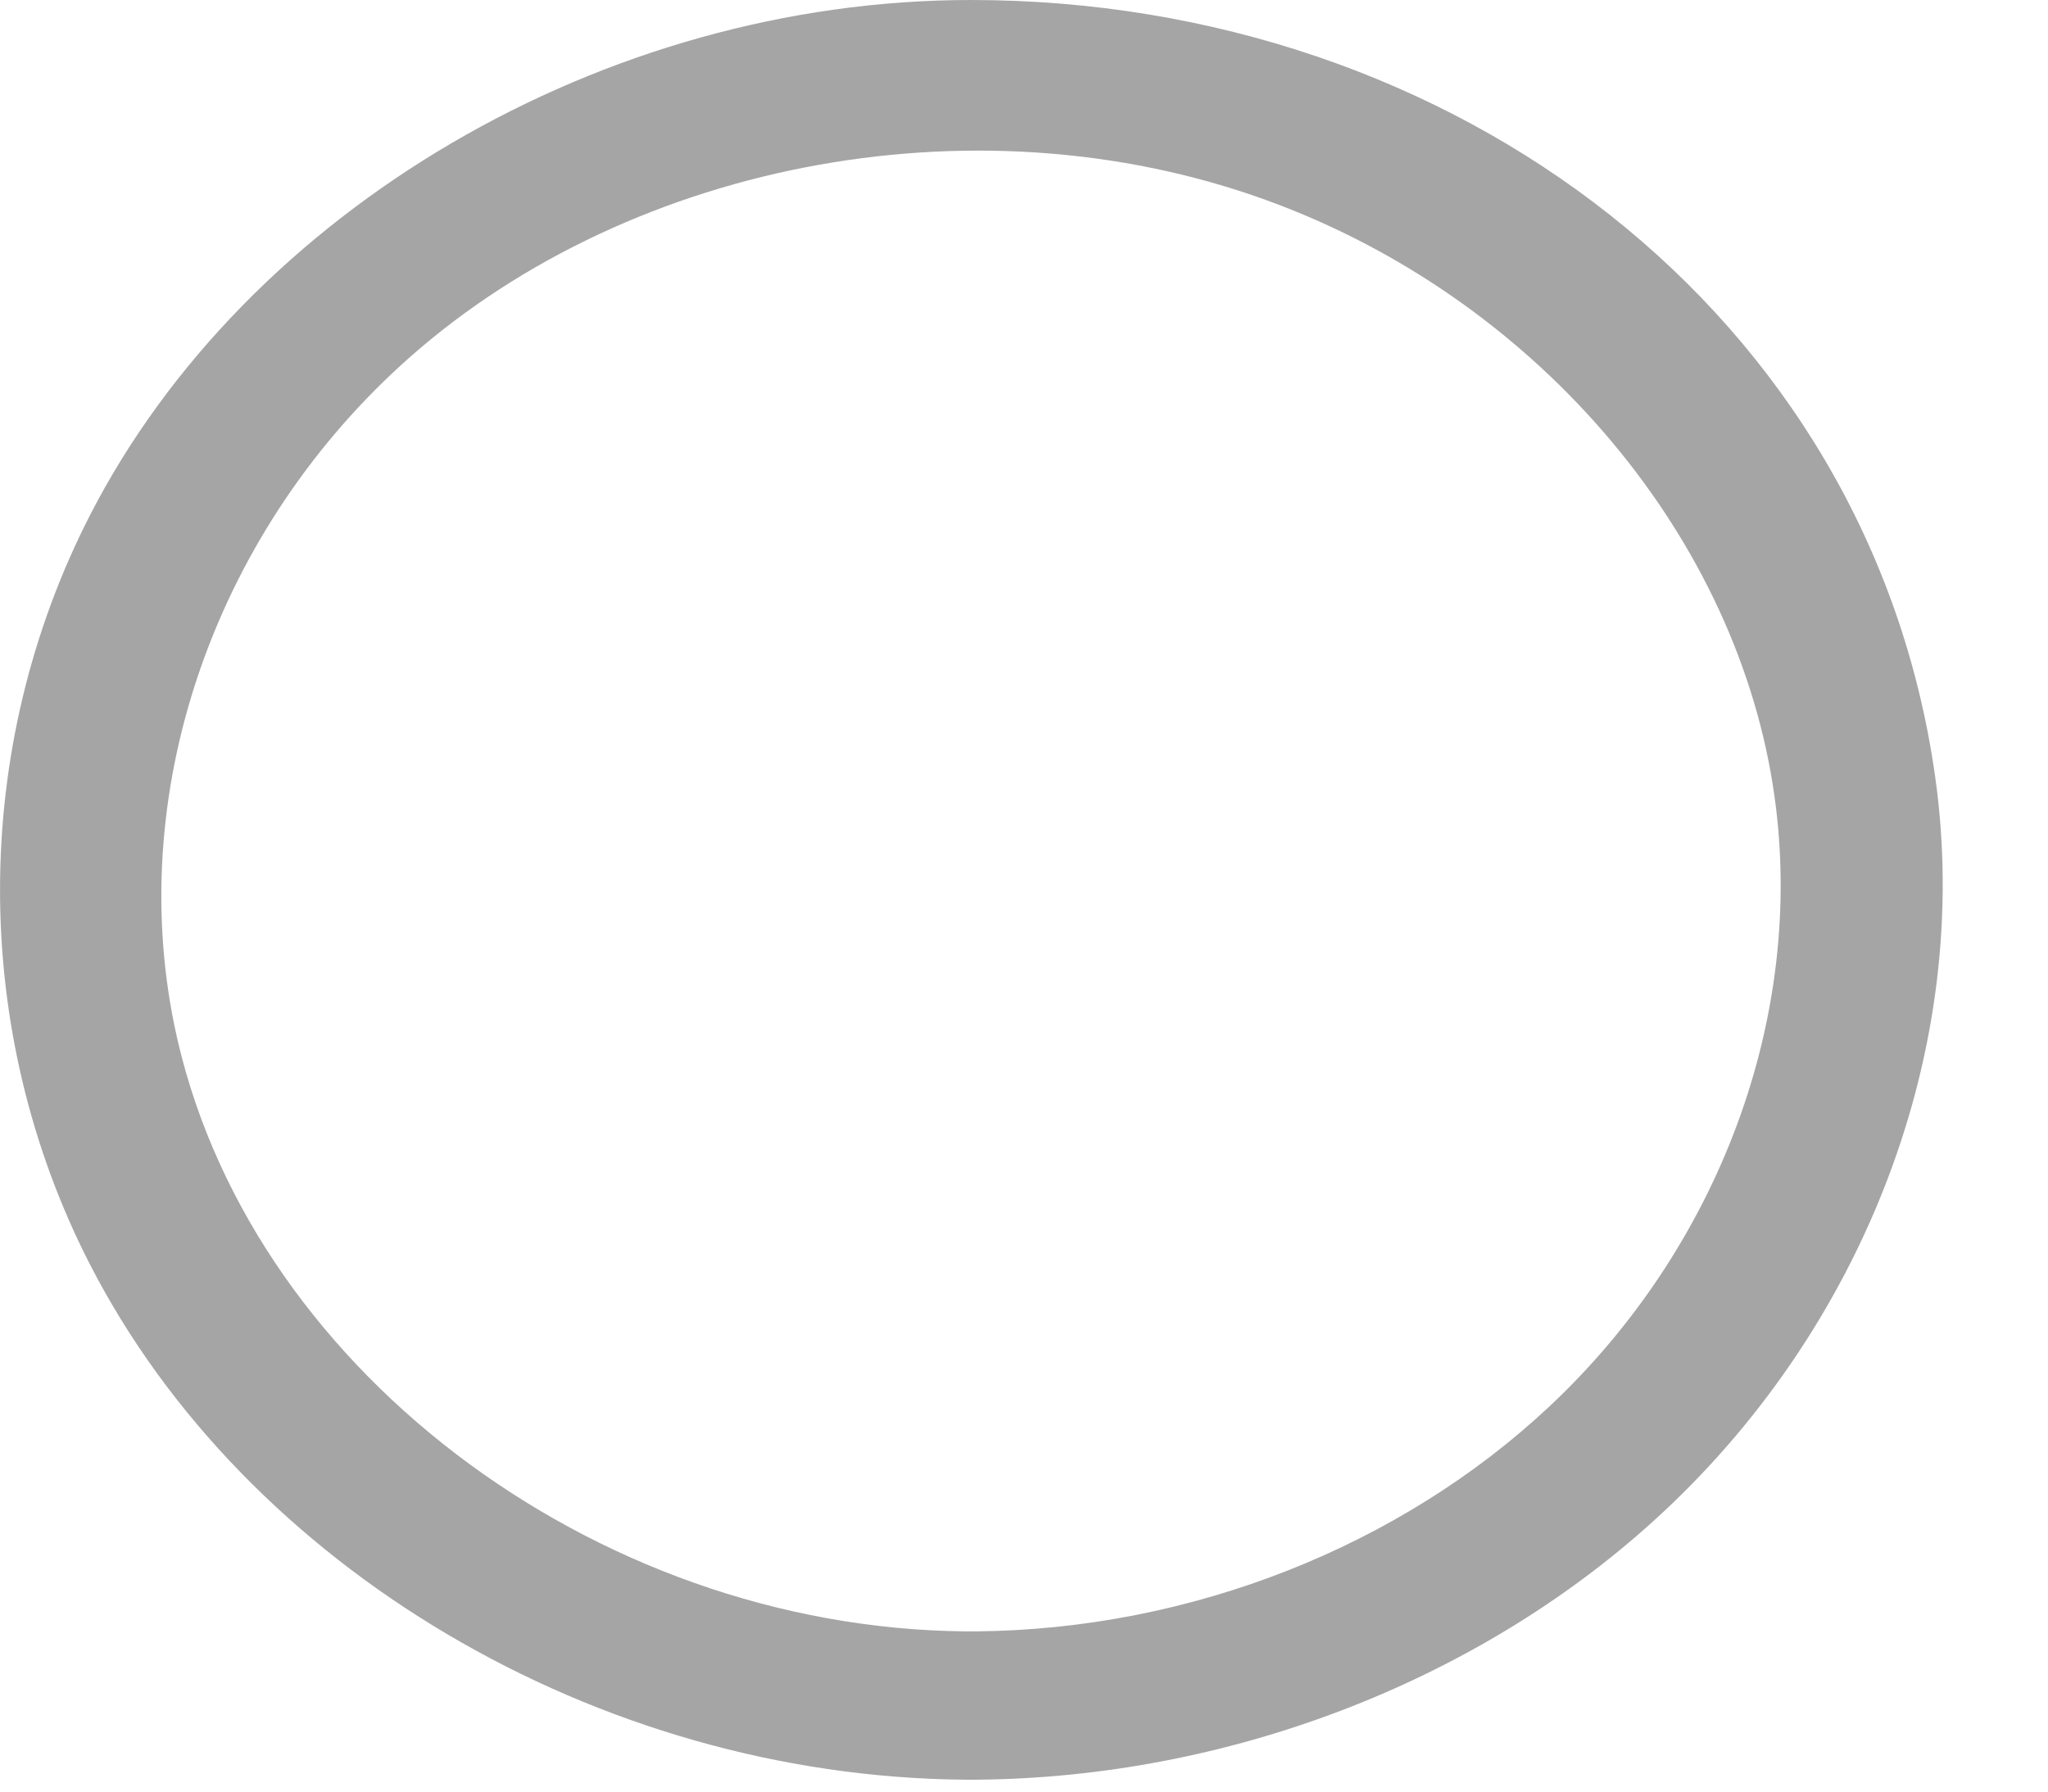 <svg width="16" height="14" viewBox="0 0 16 14" fill="none" xmlns="http://www.w3.org/2000/svg">
<path d="M7.633 13.907C9.588 13.89 11.522 13.149 12.913 11.89C14.565 10.396 15.416 8.184 15.119 6.073C14.611 2.455 11.362 0 7.585 0C4.715 0 1.926 1.643 0.703 4.026C-0.233 5.851 -0.235 8.053 0.703 9.881C1.918 12.247 4.661 13.882 7.536 13.907C7.569 13.907 7.601 13.907 7.633 13.907ZM7.544 12.748C4.626 12.722 1.903 10.656 1.361 8.007C0.98 6.14 1.7 4.119 3.201 2.792C4.953 1.244 7.708 0.725 9.998 1.603C12.047 2.388 13.581 4.212 13.863 6.221C14.105 7.943 13.43 9.748 12.104 10.991C10.94 12.082 9.308 12.733 7.625 12.748C7.598 12.748 7.571 12.748 7.544 12.748Z" fill="#A5A5A5"/>
</svg>
